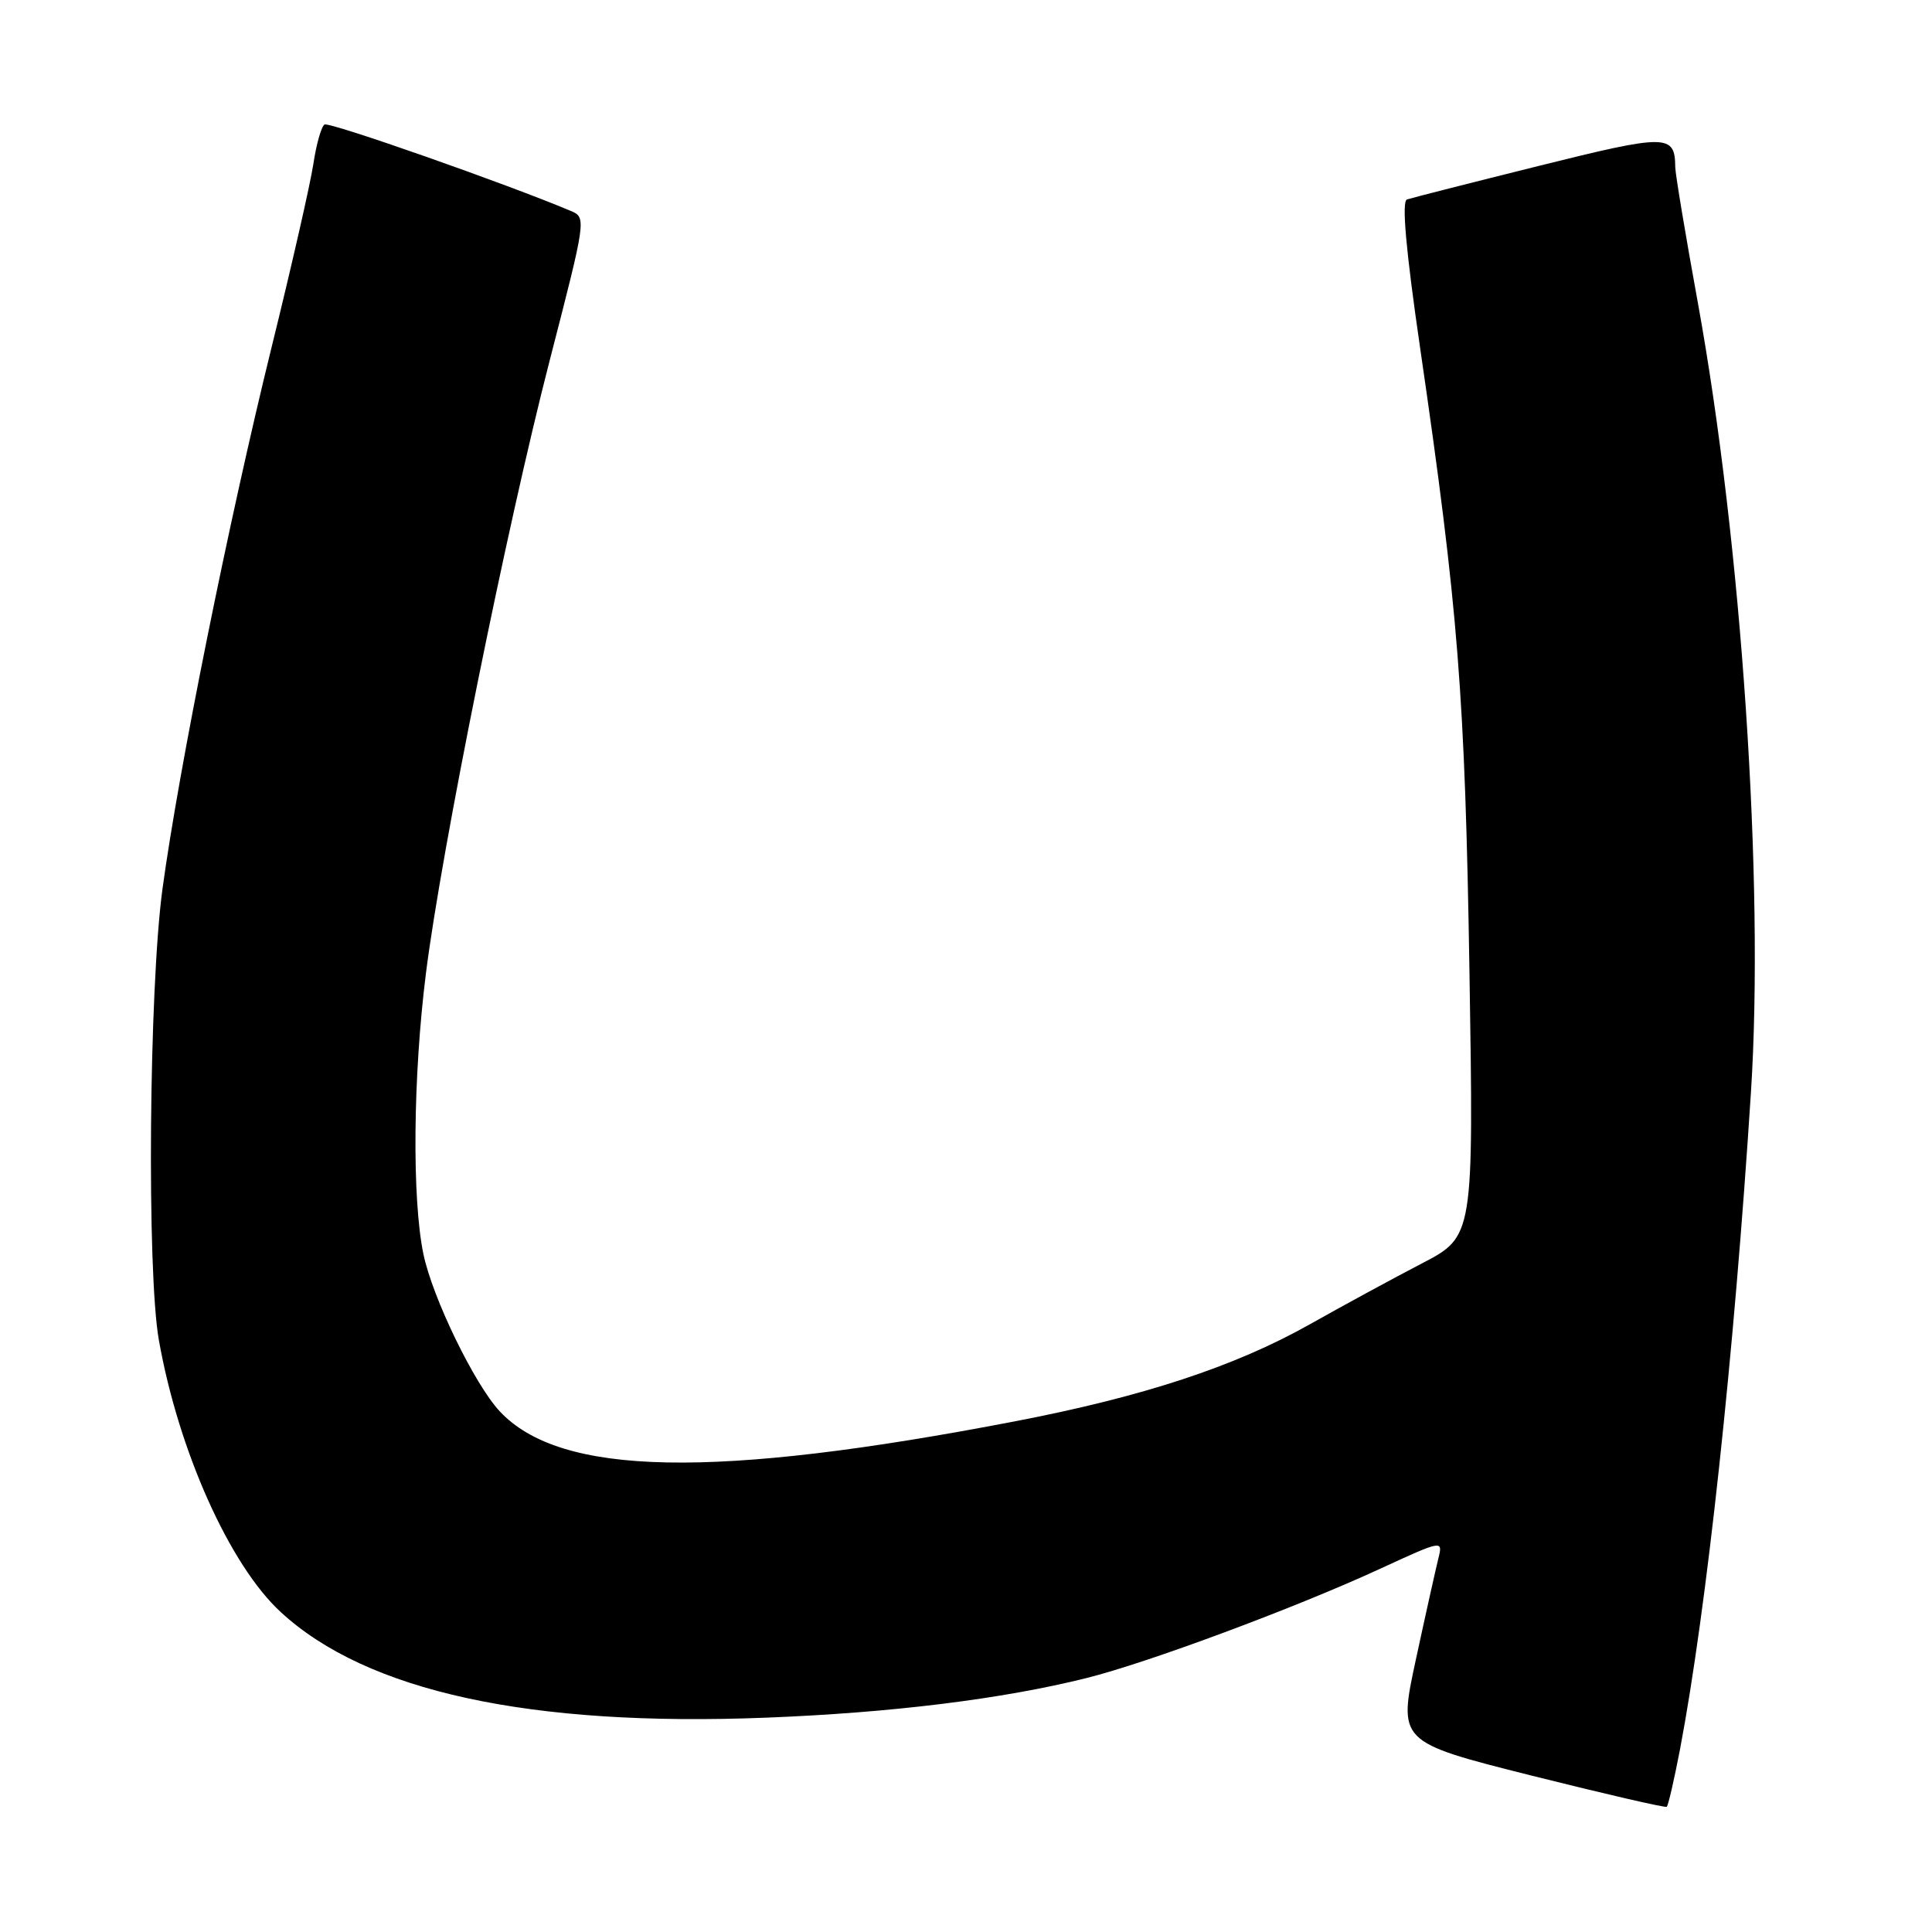 <?xml version="1.0" encoding="UTF-8" standalone="no"?>
<!DOCTYPE svg PUBLIC "-//W3C//DTD SVG 1.1//EN" "http://www.w3.org/Graphics/SVG/1.1/DTD/svg11.dtd" >
<svg xmlns="http://www.w3.org/2000/svg" xmlns:xlink="http://www.w3.org/1999/xlink" version="1.1" viewBox="0 0 256 256">
 <g >
 <path fill="currentColor"
d=" M 222.60 231.85 C 226.13 213.27 229.77 179.67 232.01 144.72 C 233.80 116.95 230.77 72.01 224.98 40.15 C 223.34 31.15 221.99 23.05 221.98 22.15 C 221.94 17.75 220.93 17.74 203.91 21.98 C 194.88 24.23 187.02 26.23 186.43 26.43 C 185.71 26.68 186.28 33.10 188.18 46.15 C 193.23 80.81 194.12 92.05 194.71 128.67 C 195.27 163.84 195.27 163.84 188.39 167.42 C 184.60 169.39 177.90 173.03 173.50 175.51 C 163.61 181.07 151.45 185.07 134.50 188.33 C 94.55 196.02 74.25 195.62 66.21 187.00 C 62.87 183.41 57.32 171.98 56.11 166.20 C 54.58 158.88 54.72 142.64 56.44 128.96 C 58.49 112.66 67.14 69.81 72.86 47.67 C 77.69 28.95 77.71 28.82 75.61 27.94 C 67.15 24.37 43.63 16.11 43.00 16.50 C 42.58 16.76 41.91 19.12 41.52 21.74 C 41.12 24.36 38.64 35.27 35.99 46.00 C 30.33 68.96 23.69 101.89 21.53 117.78 C 19.74 130.97 19.44 168.46 21.05 177.57 C 23.65 192.24 30.43 207.38 37.20 213.61 C 48.61 224.13 70.18 228.83 101.50 227.60 C 118.14 226.95 132.80 225.14 143.97 222.35 C 152.04 220.34 171.70 213.03 182.85 207.88 C 191.14 204.06 191.20 204.05 190.60 206.46 C 190.27 207.79 188.92 213.82 187.62 219.85 C 185.25 230.82 185.25 230.82 202.87 235.26 C 212.57 237.69 220.66 239.56 220.85 239.41 C 221.05 239.25 221.83 235.85 222.60 231.85 Z "/>
</g>
</svg>